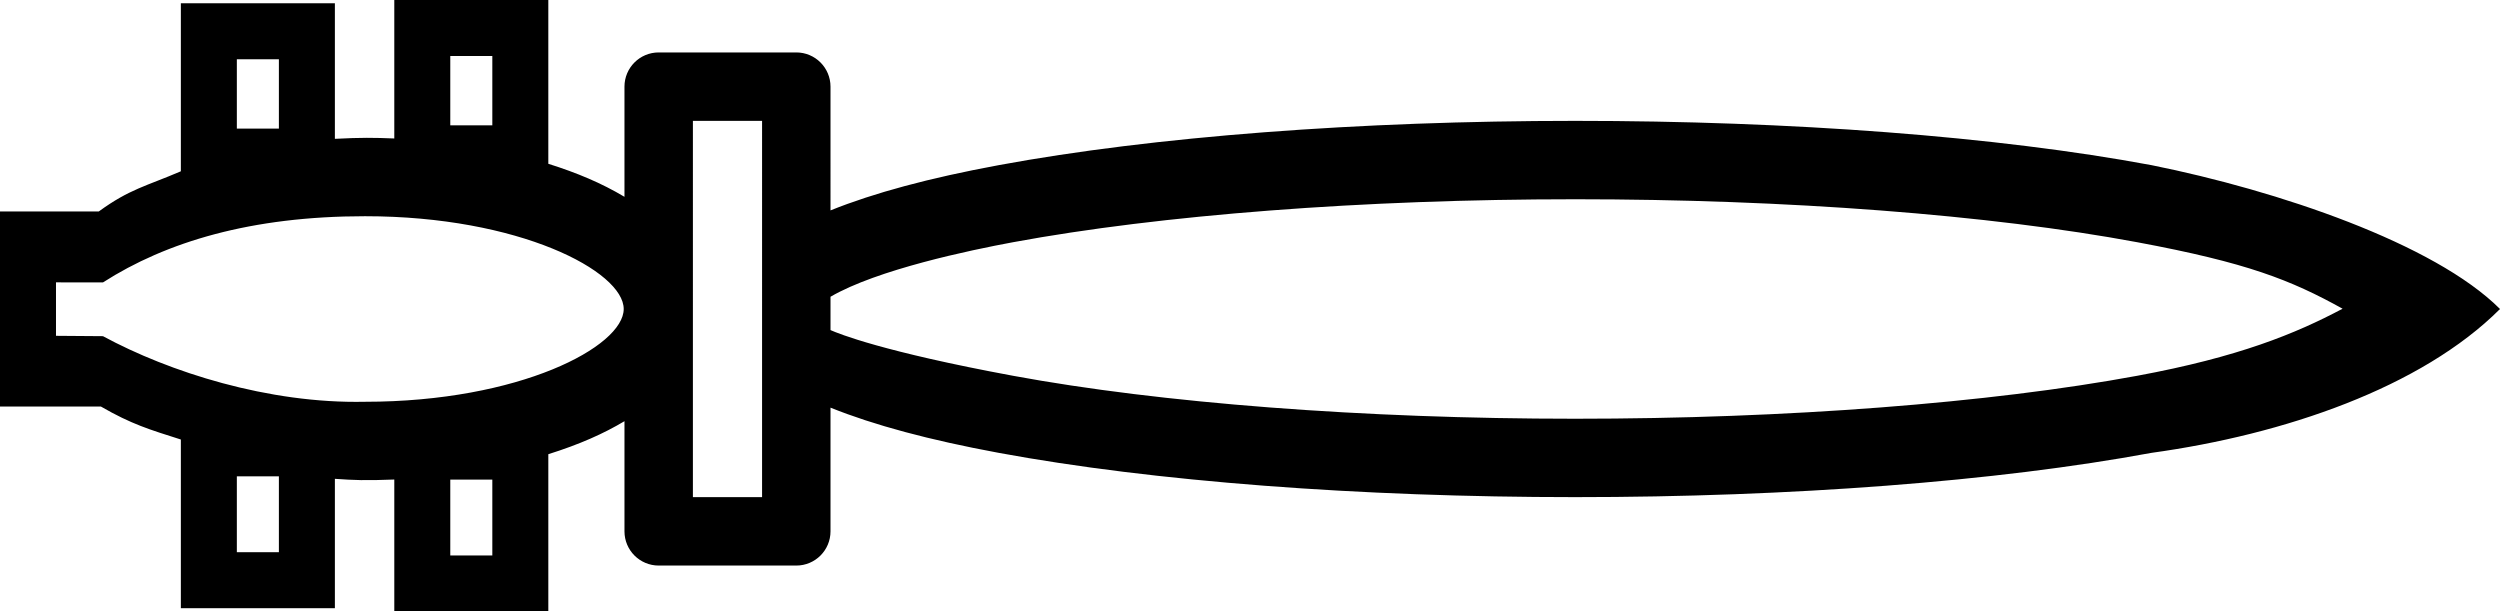 <?xml version="1.0" encoding="UTF-8" standalone="no"?>
<svg
   width="1800"
   height="440.264"
   id="svg2379"
   version="1.0"
   xmlns="http://www.w3.org/2000/svg"
   xmlns:svg="http://www.w3.org/2000/svg"
   xmlns:rdf="http://www.w3.org/1999/02/22-rdf-syntax-ns#"
   xmlns:cc="http://creativecommons.org/ns#"
   xmlns:dc="http://purl.org/dc/elements/1.1/">
  <defs
     id="defs2384" />
  <path
     id="path1"
     style="color:#000000;fill:#000000;stroke-width:0.985;stroke-linecap:square;-inkscape-stroke:none"
     d="m 283.892,0 v 99.7 c -14.812,-0.592 -23.725,-0.727 -42.779,0.26 V 2.346 H 130.215 V 123.328 c -25.069,10.762 -36.775,12.686 -59.082,28.915 H 0 v 140.469 h 72.657 c 22.086,12.752 34.985,16.556 57.558,23.735 v 121.471 h 110.899 v -93.169 c 13.469,0.956 21.943,1.339 42.779,0.506 v 95.009 h 110.897 v -113.239 c 22.621,-7.119 39.832,-14.815 54.829,-23.771 v 79.312 c 9.8e-4,13.605 11.03,24.634 24.635,24.635 h 99.074 c 13.605,0 24.634,-11.03 24.635,-24.635 v -89.058 c 31.184,12.55 71.157,23.297 121.144,32.545 111.327,20.597 259.878,31.879 414.982,31.879 155.105,0 303.656,-11.283 414.983,-31.879 95.406,-13.154 194.358,-47.003 250.931,-103.576 -47.193,-47.193 -159.851,-85.258 -250.894,-103.568 -111.357,-20.754 -259.932,-31.887 -415.019,-31.887 -155.104,0 -303.655,11.283 -414.982,31.88 -50.02,9.254 -89.965,20.02 -121.144,32.584 V 62.389 C 597.962,48.784 586.932,37.755 573.327,37.753 H 474.253 c -13.605,9.84e-4 -24.634,11.03 -24.635,24.635 v 79.32 c -16.528,-9.866 -34.192,-17.285 -54.829,-23.779 V 0 Z m 40.311,40.313 h 30.272 v 49.936 h -30.272 z m -153.676,2.346 h 30.272 v 49.936 h -30.272 z m 328.361,44.365 h 49.804 V 357.931 h -49.804 z m 635.2,56.438 c 152.357,0 298.692,11.177 404.678,30.931 79.239,14.769 110.431,27.124 147.894,47.875 -33.851,17.964 -74.808,34.774 -147.858,48.289 -106.069,19.624 -252.375,30.936 -404.715,30.936 -152.339,0 -298.646,-11.313 -404.714,-30.936 -93.78,-17.35 -125.635,-30.333 -131.412,-32.892 v -24.006 c 33.568,-19.551 100.474,-33.537 131.412,-39.26 106.069,-19.624 252.376,-30.936 404.714,-30.936 z m -871.273,12.216 c 111.246,0 186.252,39.719 186.252,66.8 0,27.083 -75.012,66.8 -186.252,66.8 -69.589,1.473 -141.011,-21.433 -188.689,-47.229 l -33.814,-0.258 v -38.489 l 33.814,0.05 C 119.645,174.154 180.901,155.677 262.816,155.677 Z m -92.288,187.297 h 30.272 v 54.631 h -30.272 z m 153.676,2.346 h 30.272 v 54.631 h -30.272 z" />
</svg>
